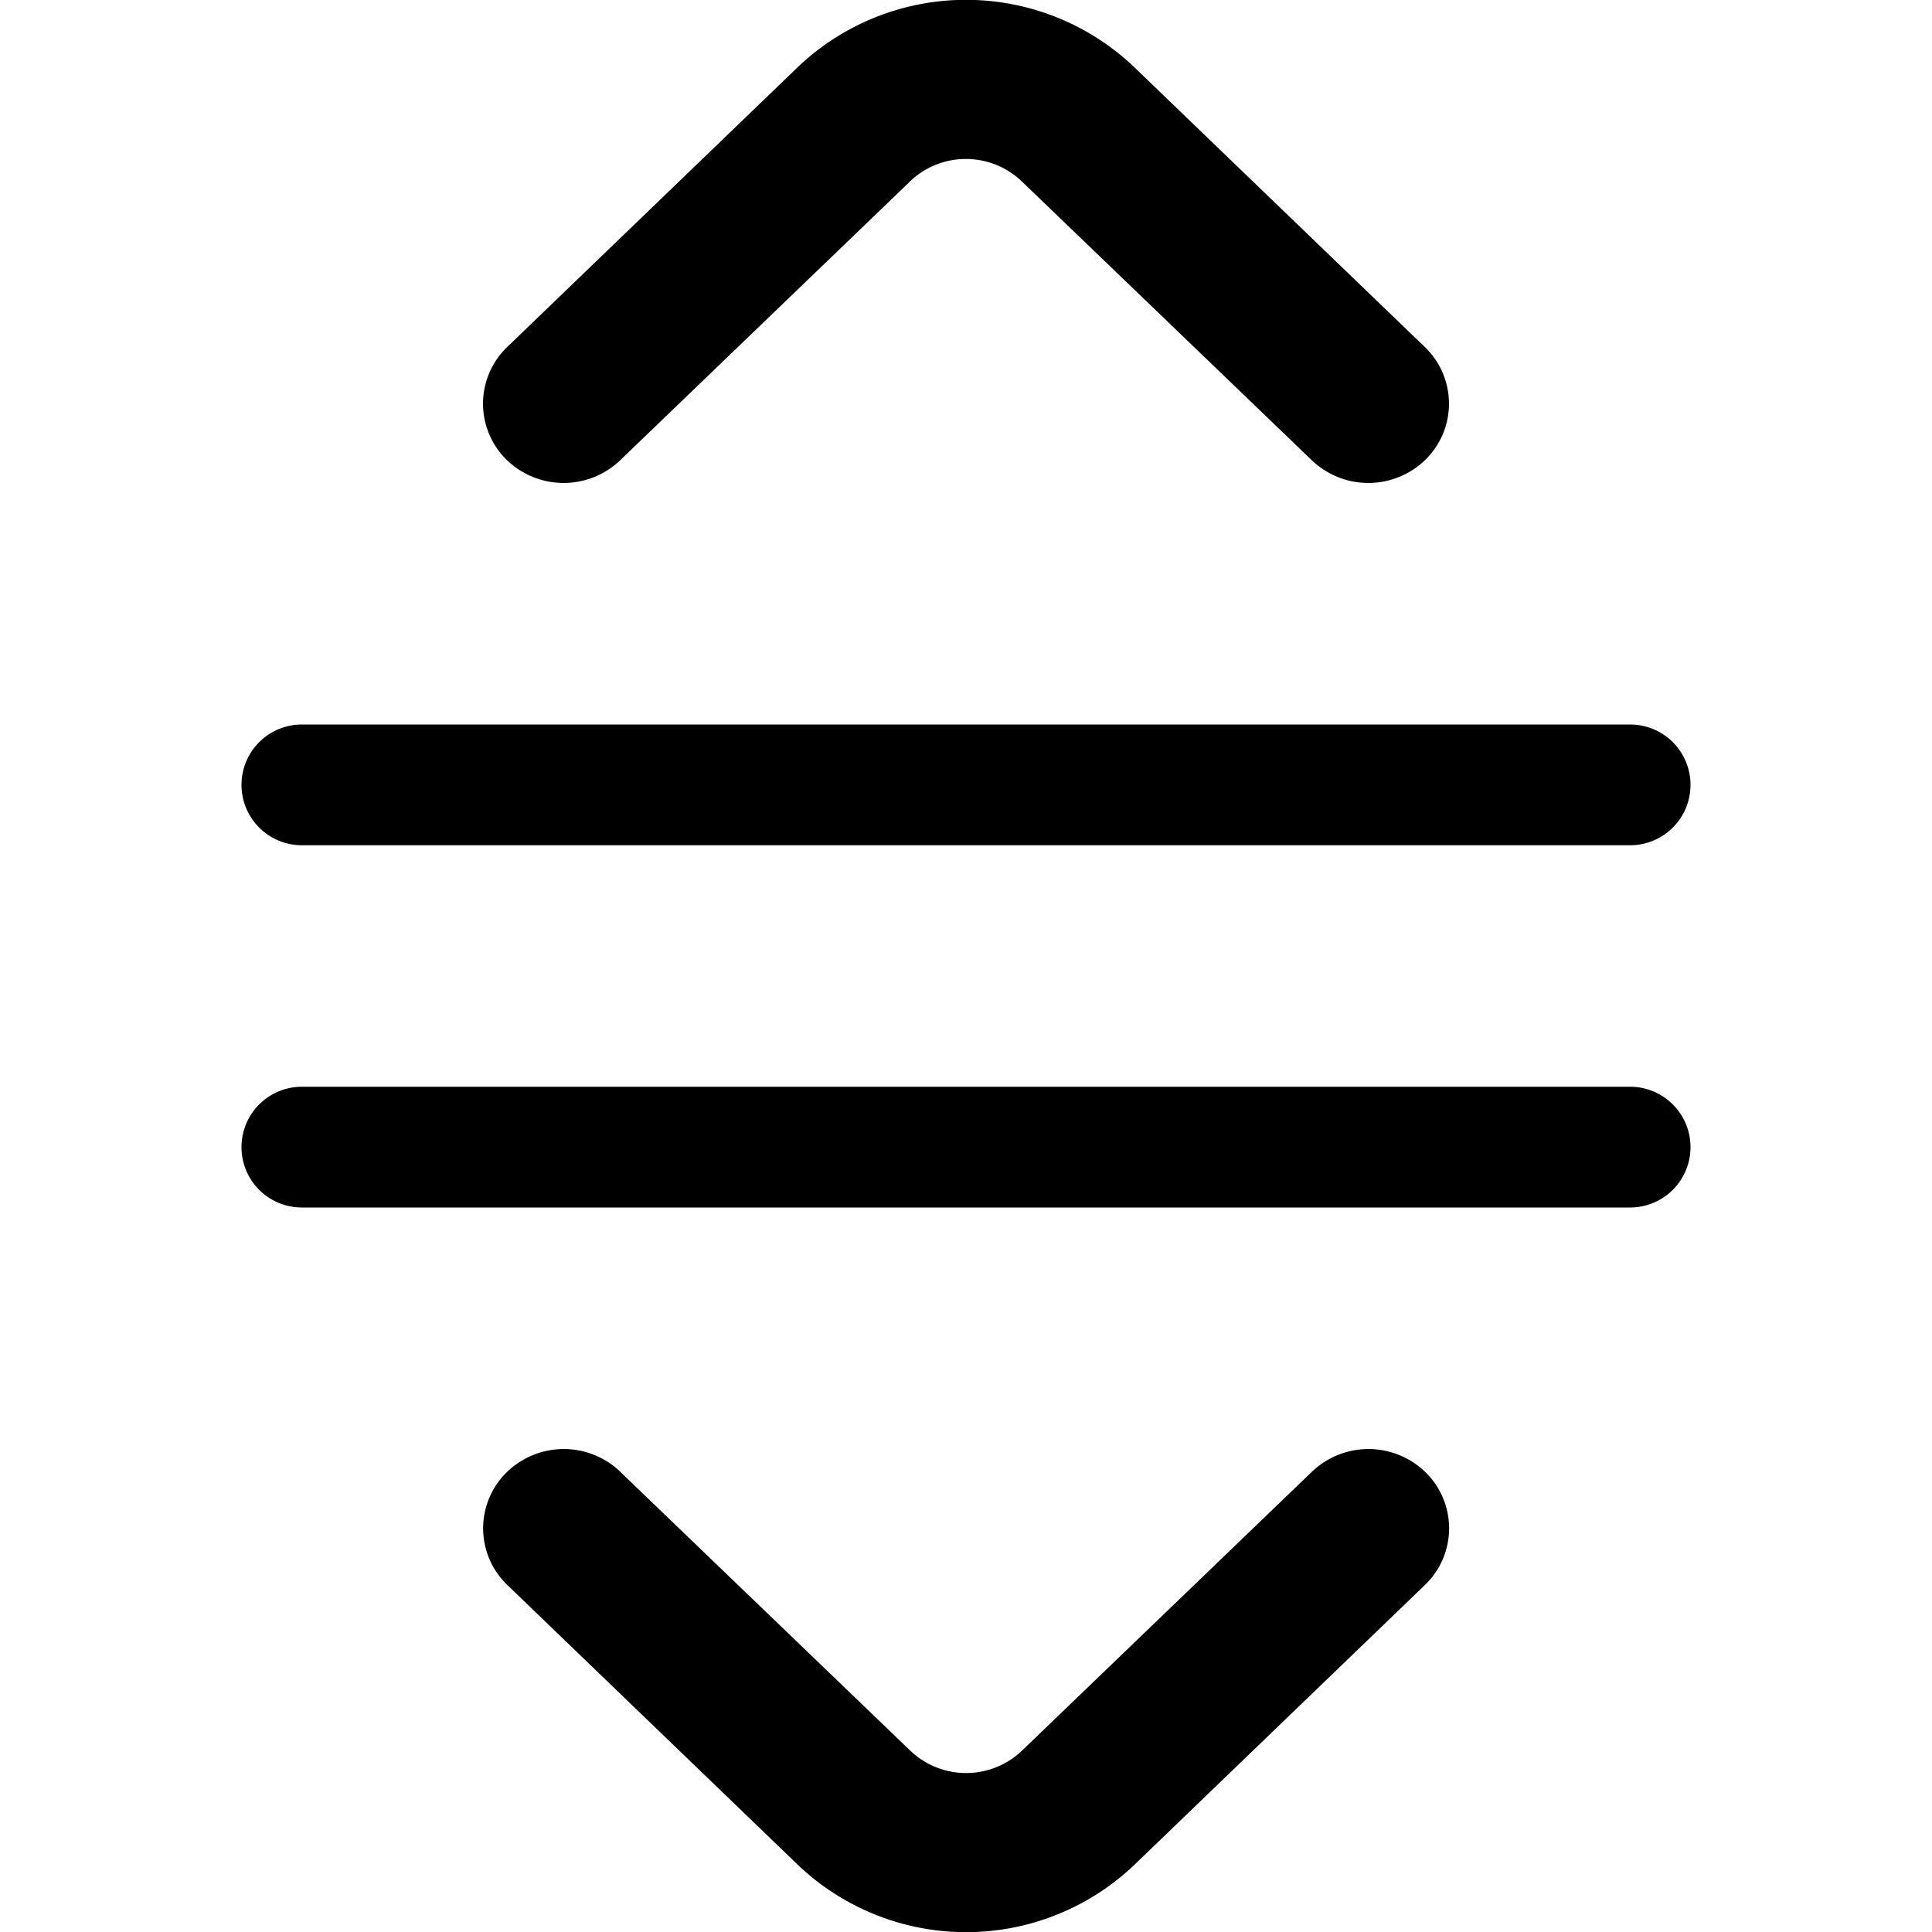 <svg xmlns="http://www.w3.org/2000/svg" viewBox="0 0 16 16"><path d="M7.529 1.51L5.14 3.808a.677.677 0 01-.944 0 .65.65 0 010-.93l2.388-2.3a2.02 2.02 0 012.832 0l2.388 2.3a.65.65 0 010 .93.677.677 0 01-.944 0L8.47 1.51a.67.67 0 00-.942 0zM2.5 6a.5.5 0 000 1h11a.5.5 0 000-1h-11zM2.5 9a.5.5 0 000 1h11a.5.5 0 000-1h-11zM5.14 12.192L7.53 14.49a.67.67 0 00.942 0l2.389-2.298a.677.677 0 01.944 0 .65.65 0 010 .93l-2.388 2.3a2.02 2.02 0 01-2.832 0l-2.388-2.3a.65.65 0 010-.93.677.677 0 01.944 0z"/></svg>